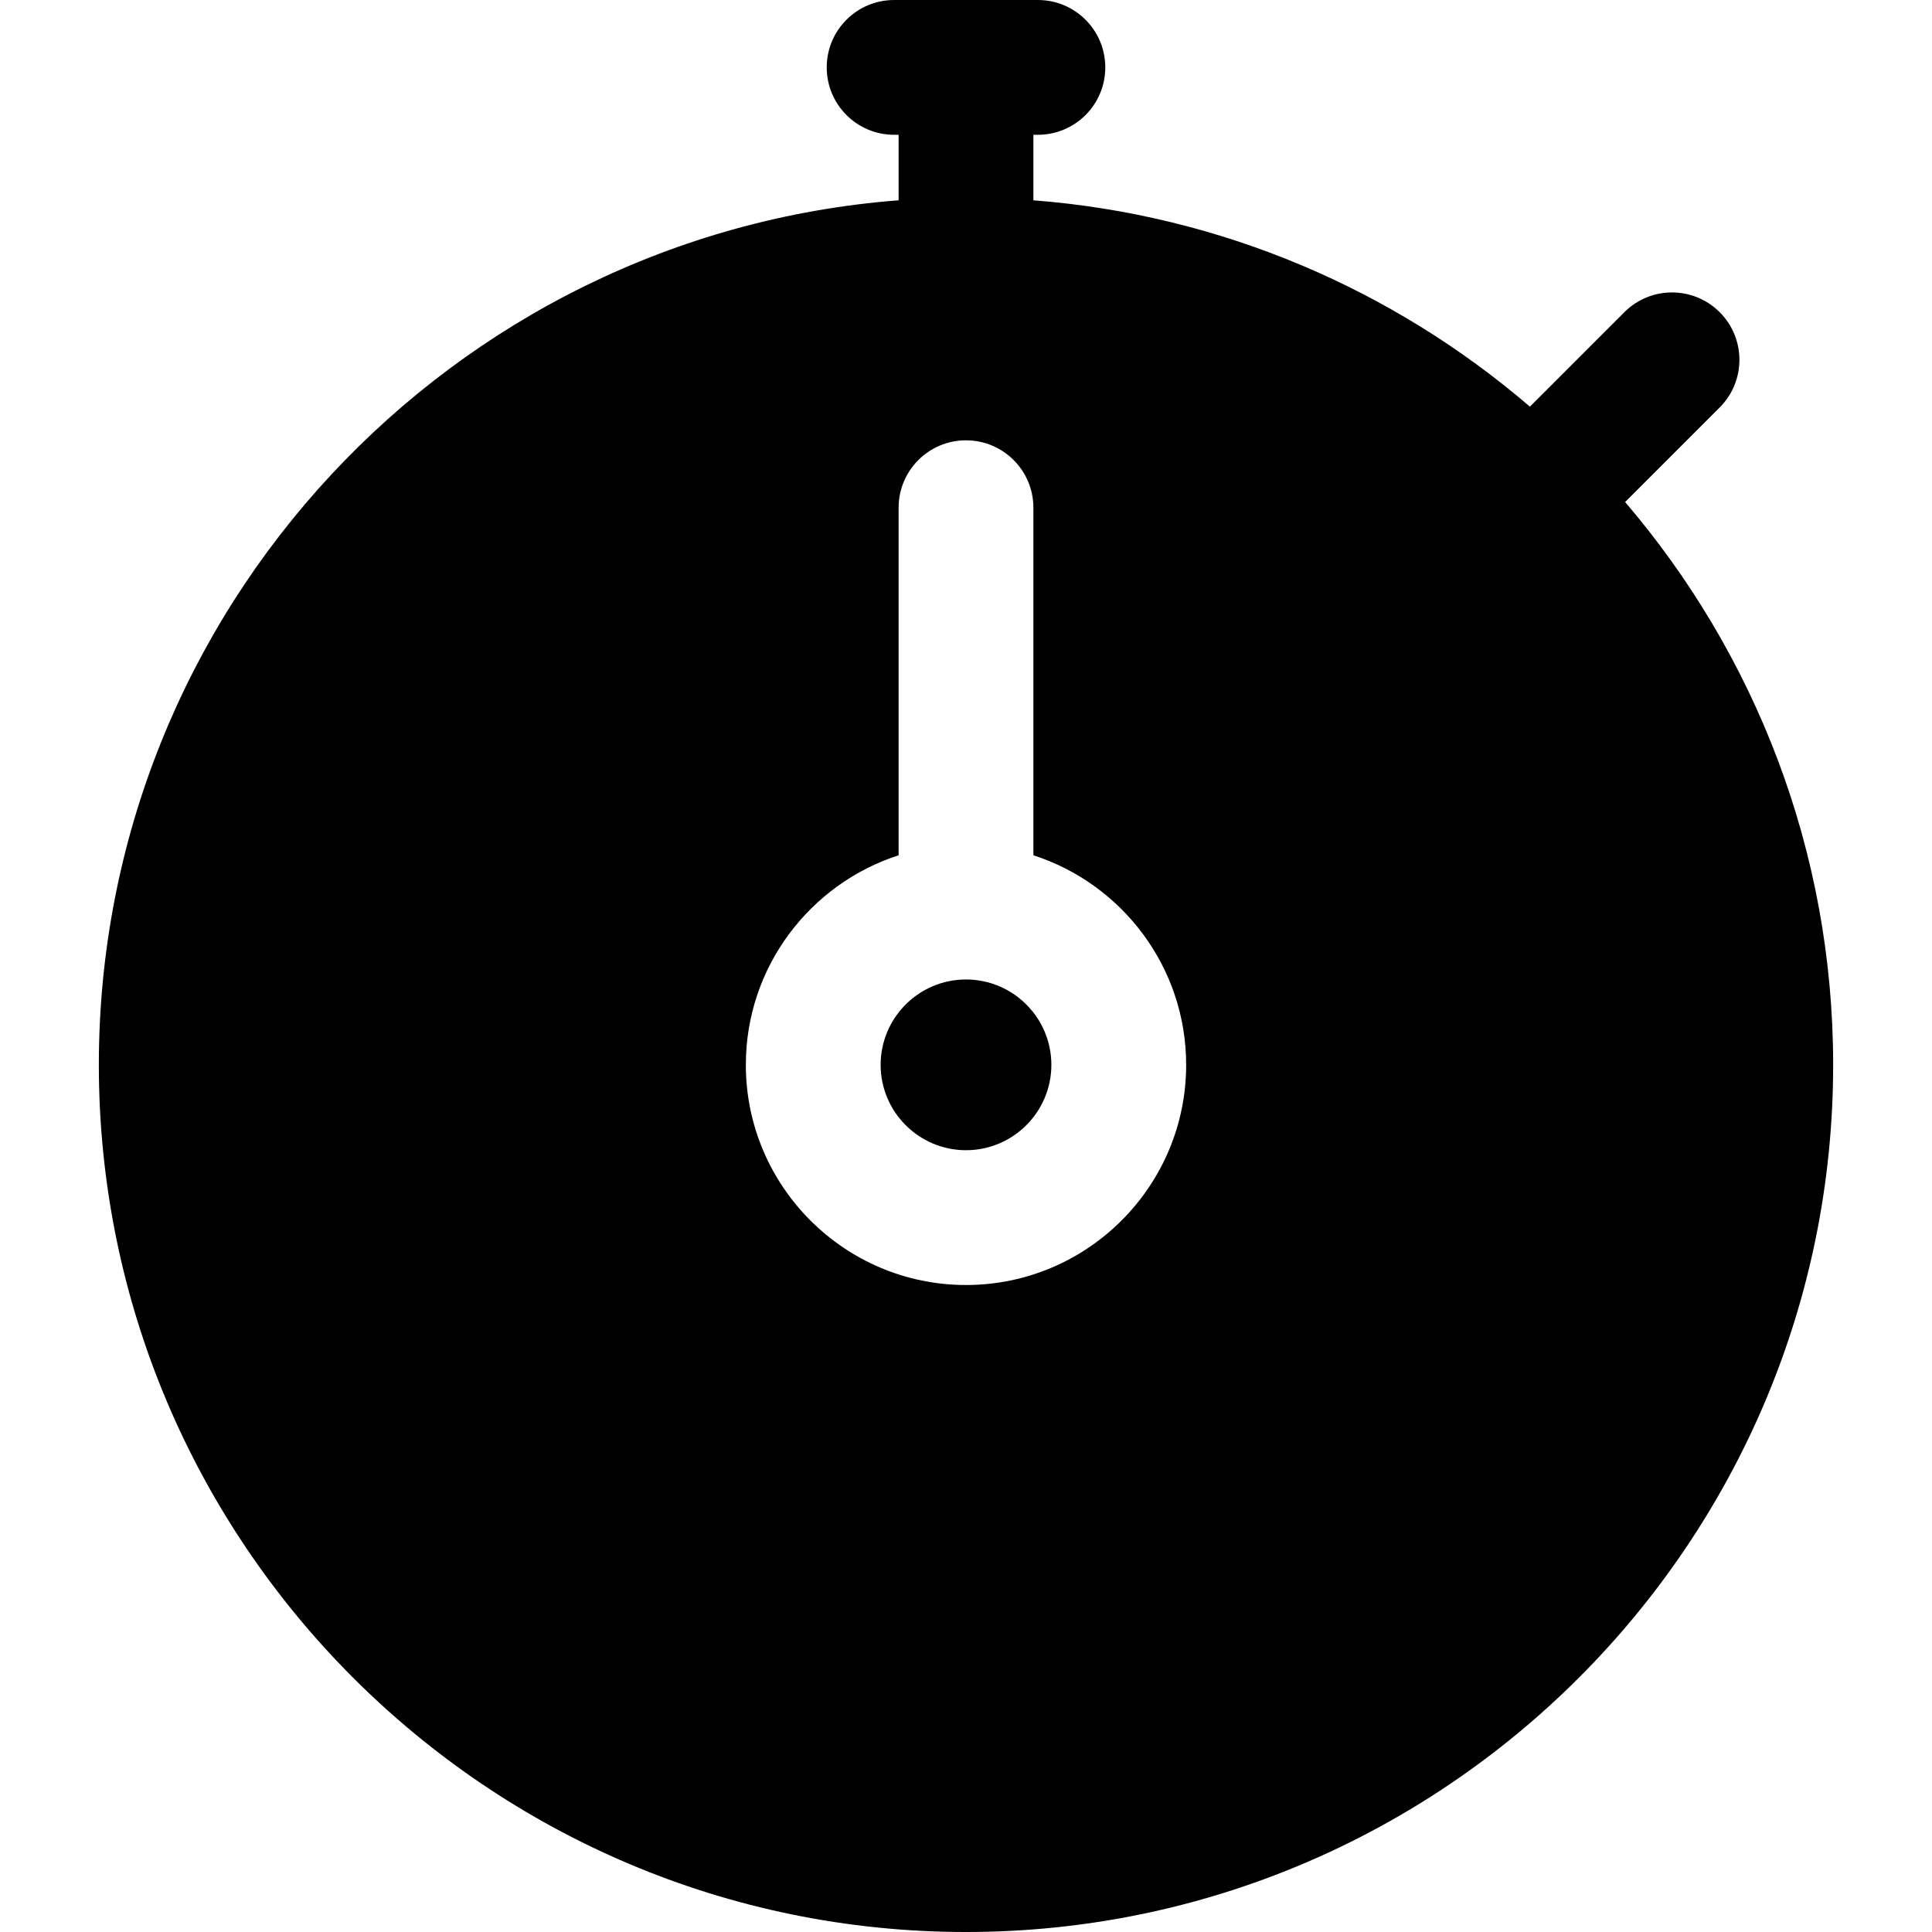 <?xml version="1.0" encoding="iso-8859-1"?>
<!-- Generator: Adobe Illustrator 19.0.0, SVG Export Plug-In . SVG Version: 6.00 Build 0)  -->
<svg version="1.1" id="Layer_1" xmlns="http://www.w3.org/2000/svg" xmlns:xlink="http://www.w3.org/1999/xlink" x="0px" y="0px"
	 viewBox="0 0 512 512" style="enable-background:new 0 0 512 512;" xml:space="preserve">
<g>
	<g>
		<path d="M256,259.572c-12.475,0-22.623,10.148-22.623,22.623c0,12.475,10.148,22.623,22.623,22.623
			c12.475,0,22.623-10.148,22.623-22.623C278.623,269.72,268.475,259.572,256,259.572z"/>
	</g>
</g>
<g>
	<g>
		<path d="M430.675,133.043l25.055-25.055c6.975-6.975,6.975-18.283,0-25.258c-6.974-6.975-18.283-6.975-25.258,0l-25.032,25.032
			c-35.971-30.859-81.553-50.818-131.579-54.682V35.721h1.191c9.864,0,17.86-7.997,17.86-17.86c0-9.864-7.997-17.86-17.86-17.86
			h-38.102c-9.864,0-17.86,7.997-17.86,17.86c0,9.864,7.997,17.86,17.86,17.86h1.191V53.08
			C119.739,62.225,26.195,161.491,26.195,282.195C26.195,408.909,129.285,512,256,512s229.805-103.091,229.805-229.805
			C485.805,225.32,465.027,173.213,430.675,133.043z M256,340.54c-32.171,0-58.344-26.173-58.344-58.344
			c0-25.942,17.025-47.974,40.484-55.537v-92.11c0-9.864,7.997-17.86,17.86-17.86s17.86,7.997,17.86,17.86v92.11
			c23.459,7.563,40.484,29.595,40.484,55.537C314.344,314.367,288.171,340.54,256,340.54z"/>
	</g>
</g>
<g>
</g>
<g>
</g>
<g>
</g>
<g>
</g>
<g>
</g>
<g>
</g>
<g>
</g>
<g>
</g>
<g>
</g>
<g>
</g>
<g>
</g>
<g>
</g>
<g>
</g>
<g>
</g>
<g>
</g>
</svg>
